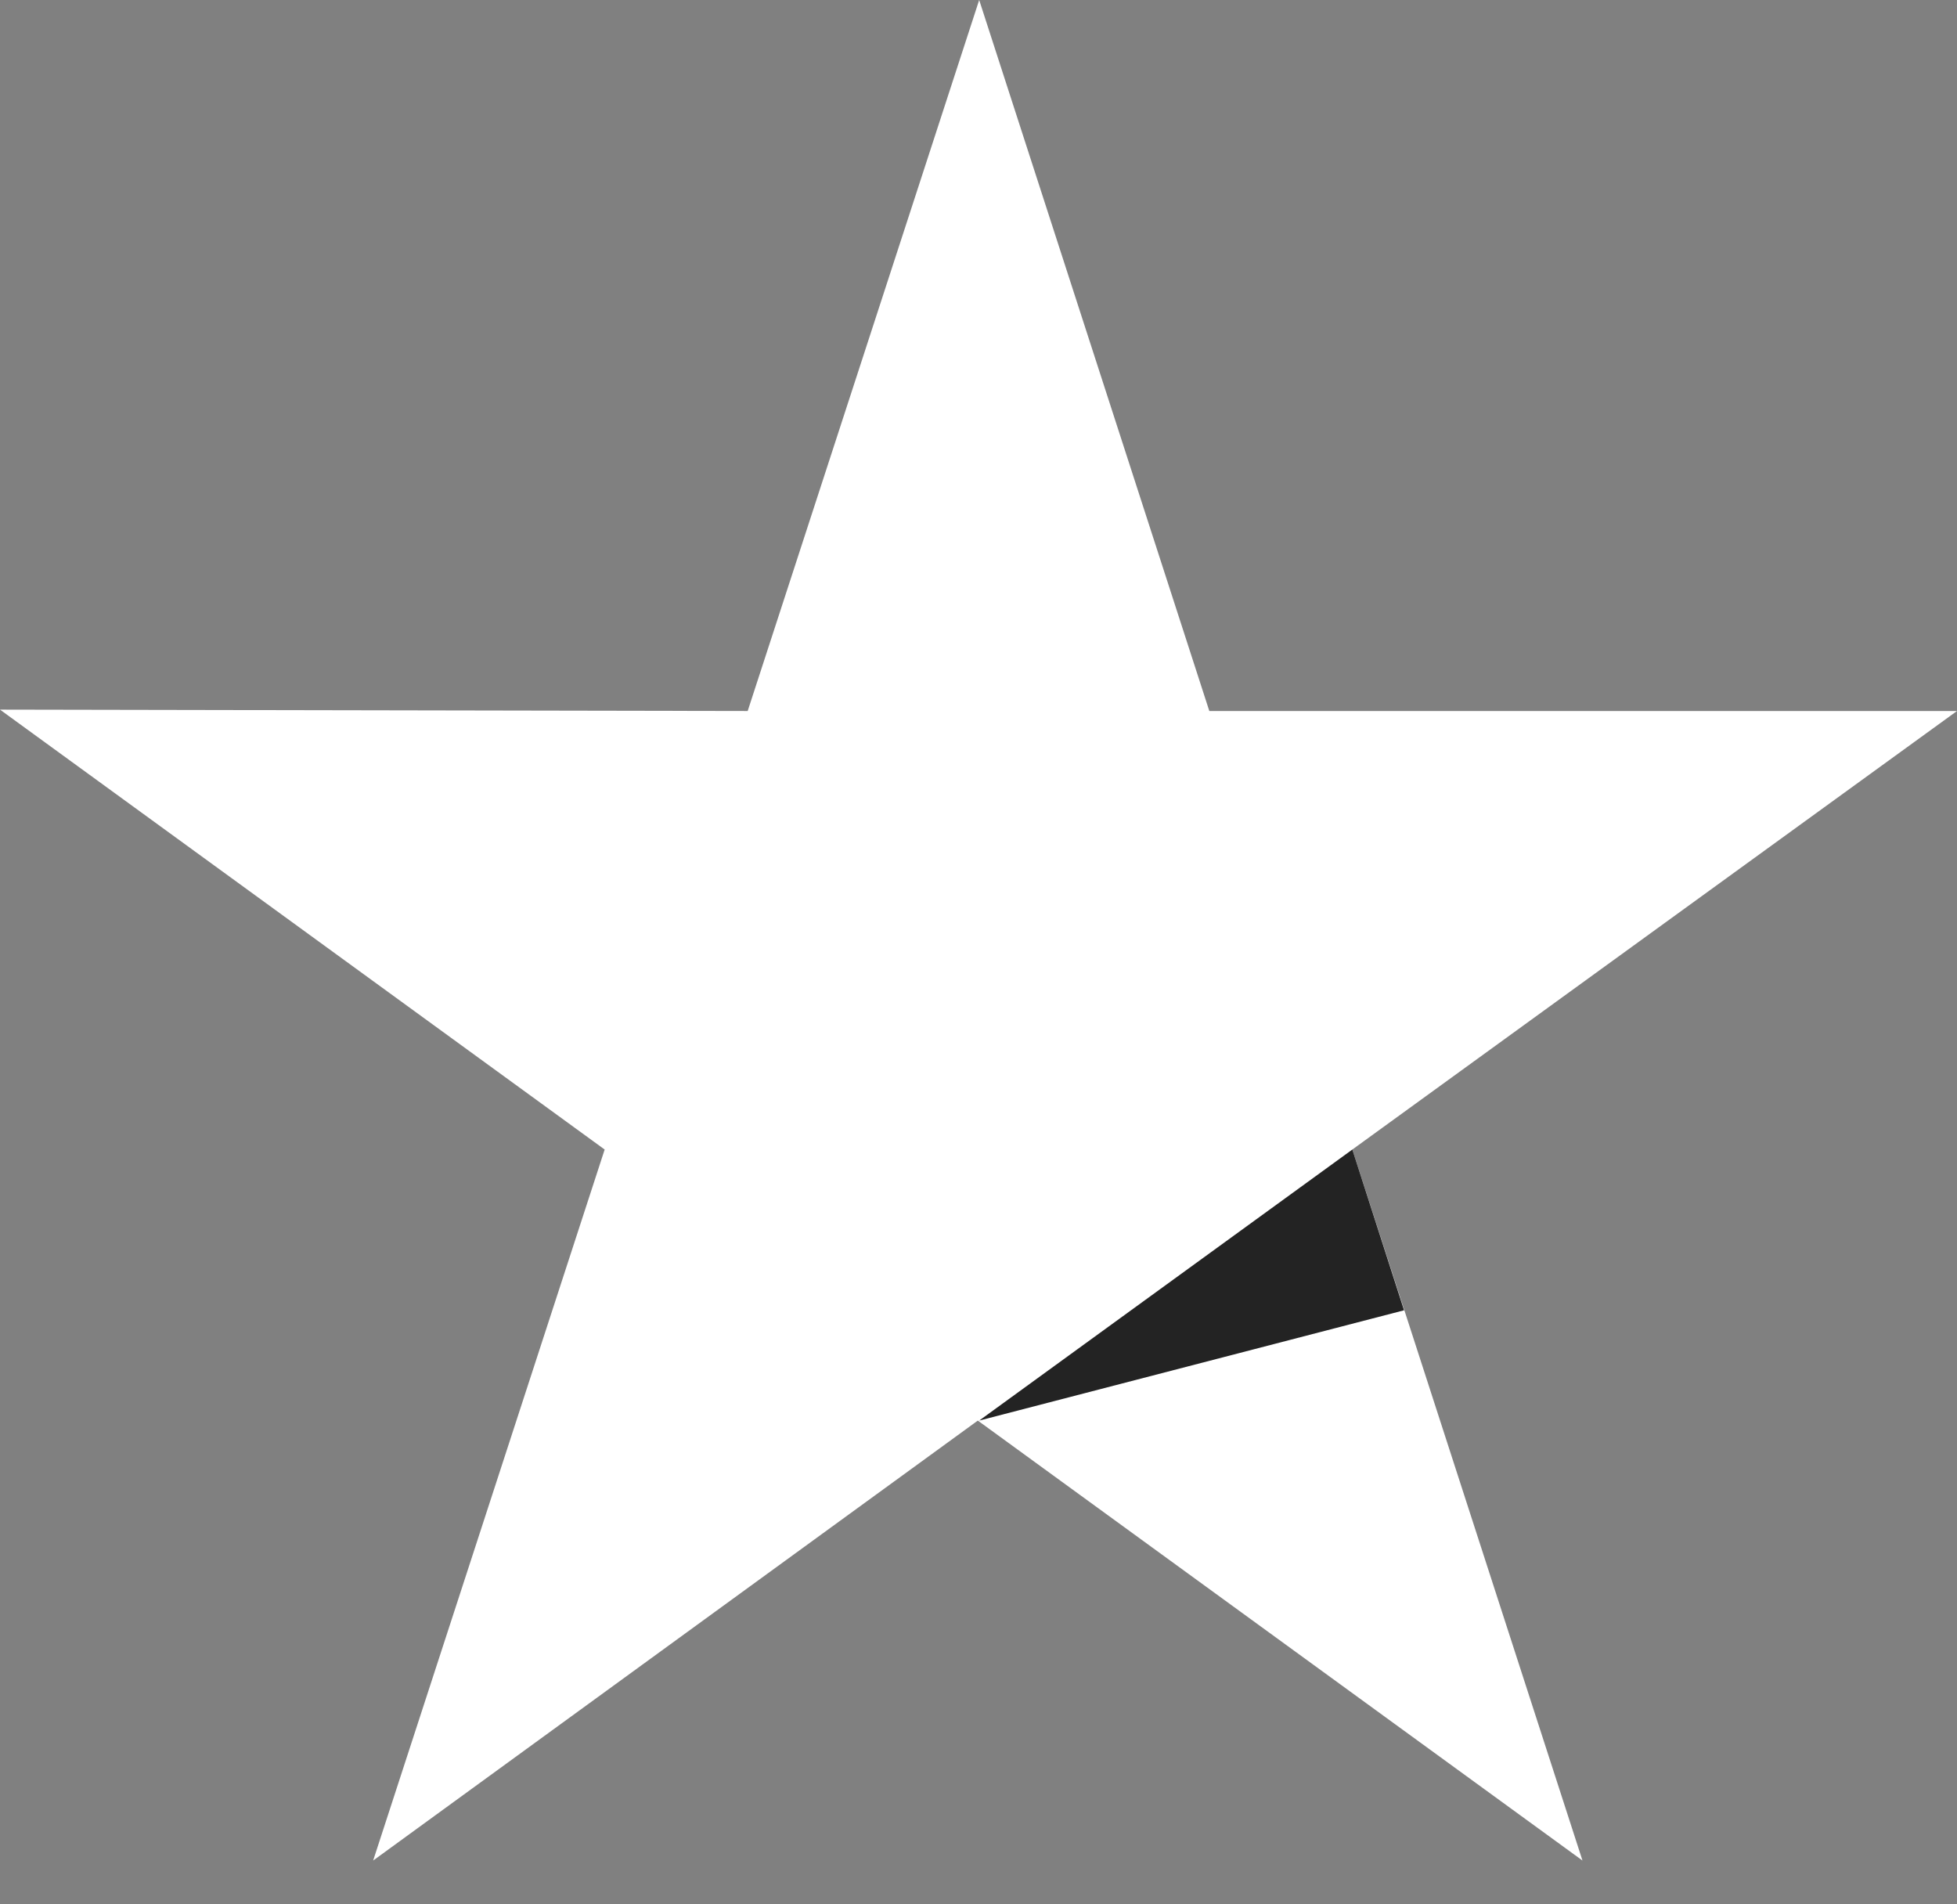 <svg width="37" height="36" viewBox="0 0 37 36" fill="none" xmlns="http://www.w3.org/2000/svg">
<rect x="0" y="0" width="37" height="36" fill="#808080" stroke="none"/>
<path d="M37 13.441H22.864L18.513 0L14.136 13.441L0 13.415L11.432 21.731L7.055 35.172L18.487 26.855L29.919 35.172L25.568 21.731L37 13.441Z" fill="white"/>
<path d="M26.546 24.77L25.568 21.731L18.513 26.855L26.546 24.77Z" fill="#232323"/>
</svg>
